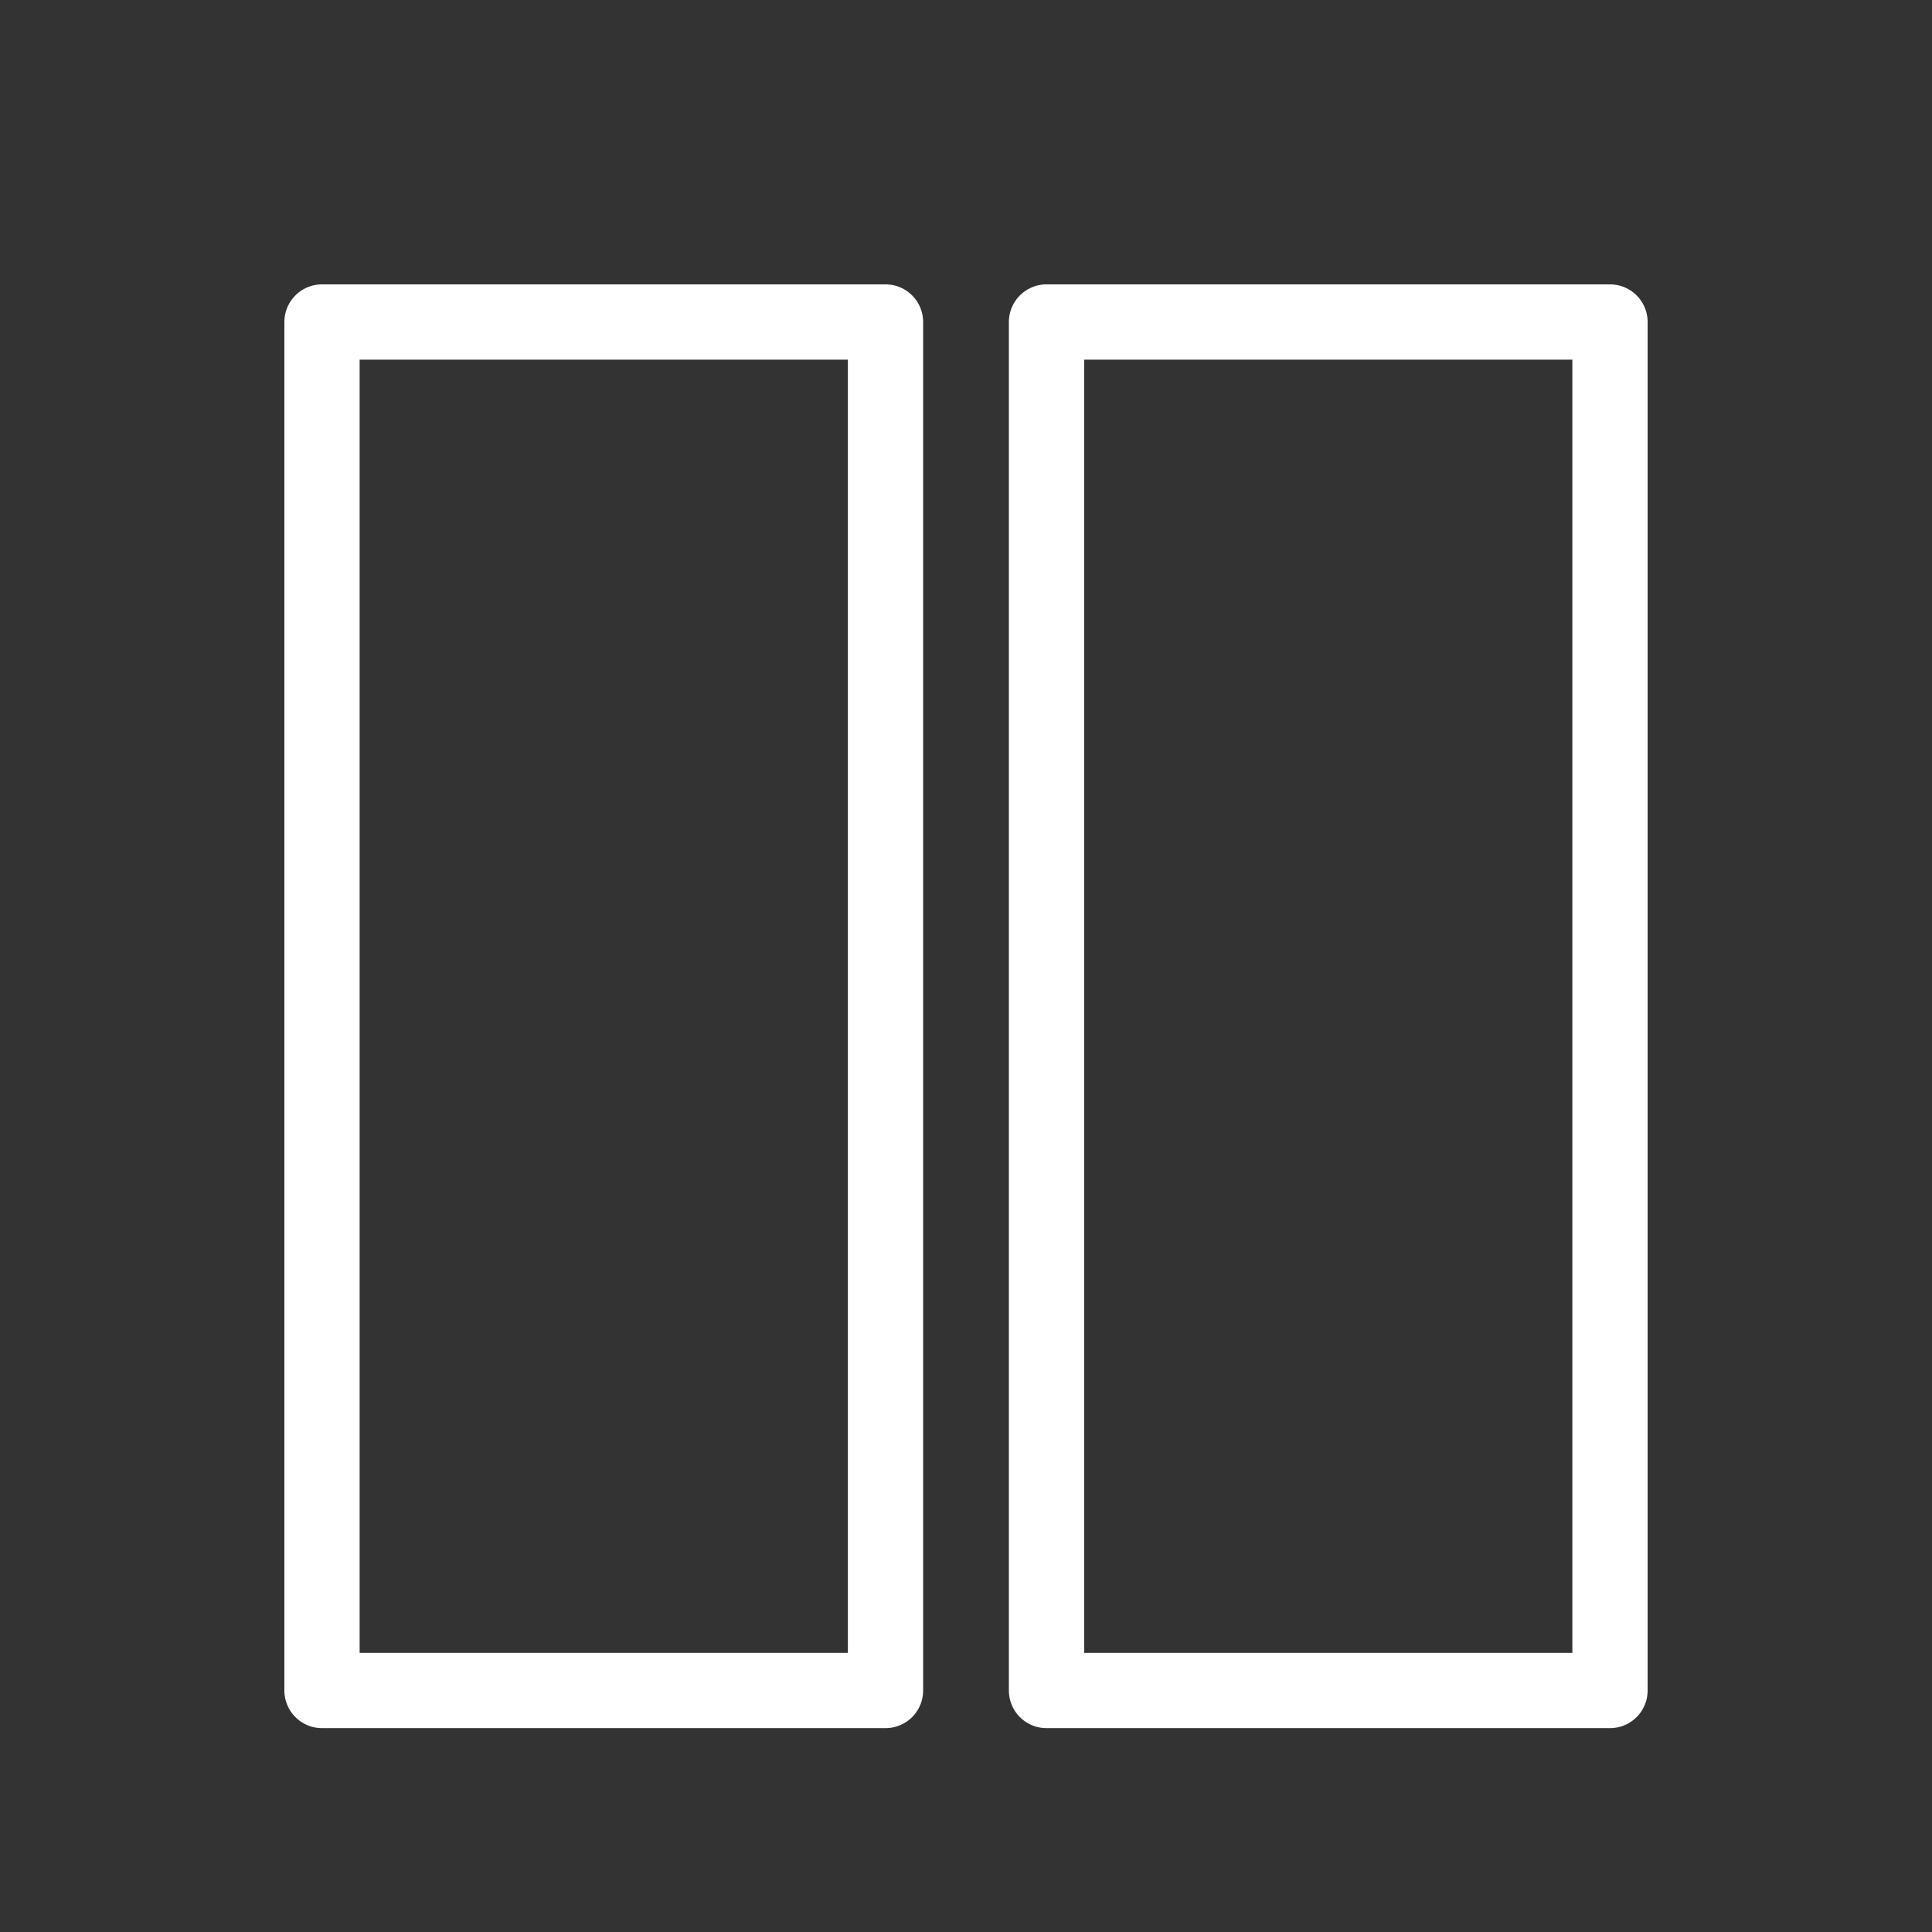 <?xml version="1.0" encoding="UTF-8"?>
<svg width="24" height="24" fill="#FFFFFF" version="1.1" viewBox="0 0 24 24" xmlns="http://www.w3.org/2000/svg" xmlns:cc="http://creativecommons.org/ns#" xmlns:dc="http://purl.org/dc/elements/1.1/" xmlns:rdf="http://www.w3.org/1999/02/22-rdf-syntax-ns#">
 <rect x="0" y="0" width="24" height="24" fill="#333333" stroke="none"/>
 <path d="m4 4h7v17h-7z" fill="none" stroke="#fff" stroke-linecap="round" stroke-linejoin="round" stroke-width=".935"/>
 <path d="m13 4h7v17h-7z" fill="none" stroke="#fff" stroke-linecap="round" stroke-linejoin="round" stroke-width=".935"/>
</svg>
